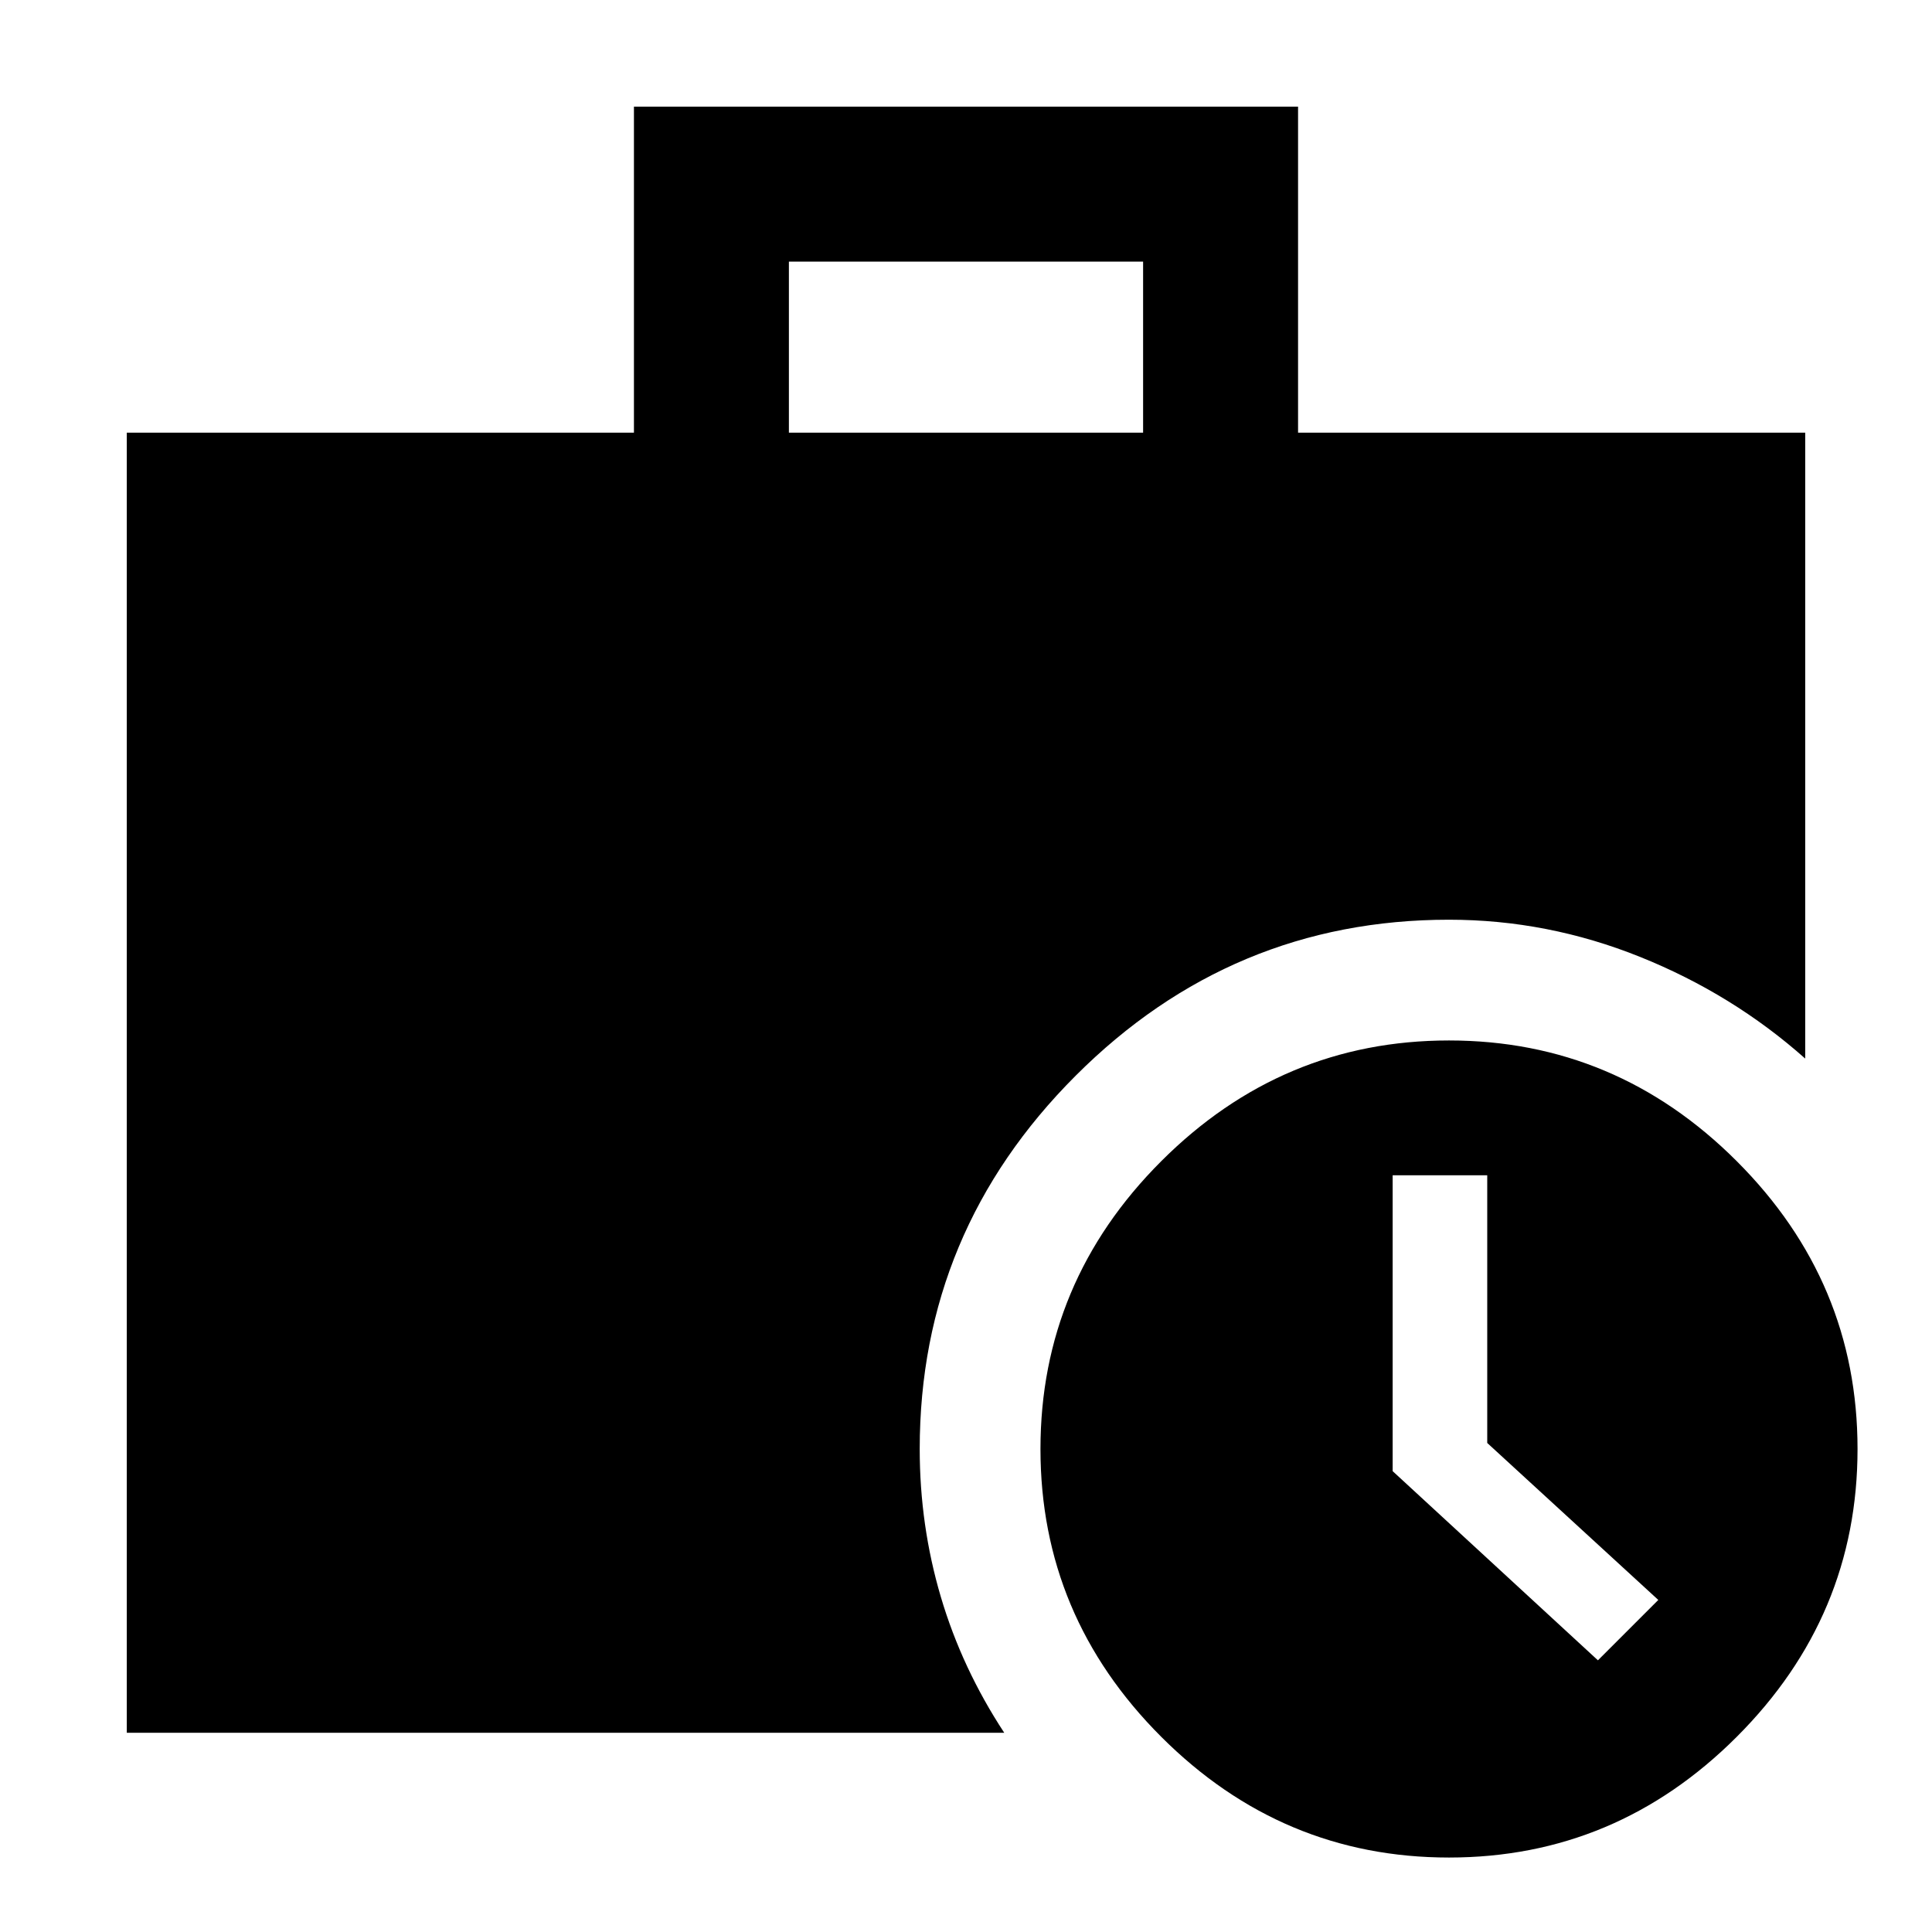 <svg xmlns="http://www.w3.org/2000/svg" height="48" width="48"><path d="M3.15 43.05v-32.3h12.6v-8.1h16.5v8.1h12.6V26.3q-1.8-1.6-4.1-2.525-2.3-.925-4.75-.925-5.4 0-9.275 3.875T22.85 36q0 1.9.525 3.675t1.575 3.375Zm16.45-32.3h8.8V6.5h-8.8ZM36 46.15q-4.15 0-7.15-3t-3-7.15q0-4.15 3-7.15t7.15-3q4.15 0 7.15 3t3 7.15q0 4.15-3 7.15t-7.15 3Zm3.7-4.9 1.5-1.5-4.25-3.9V29.2H34.6v7.35Z"/></svg>